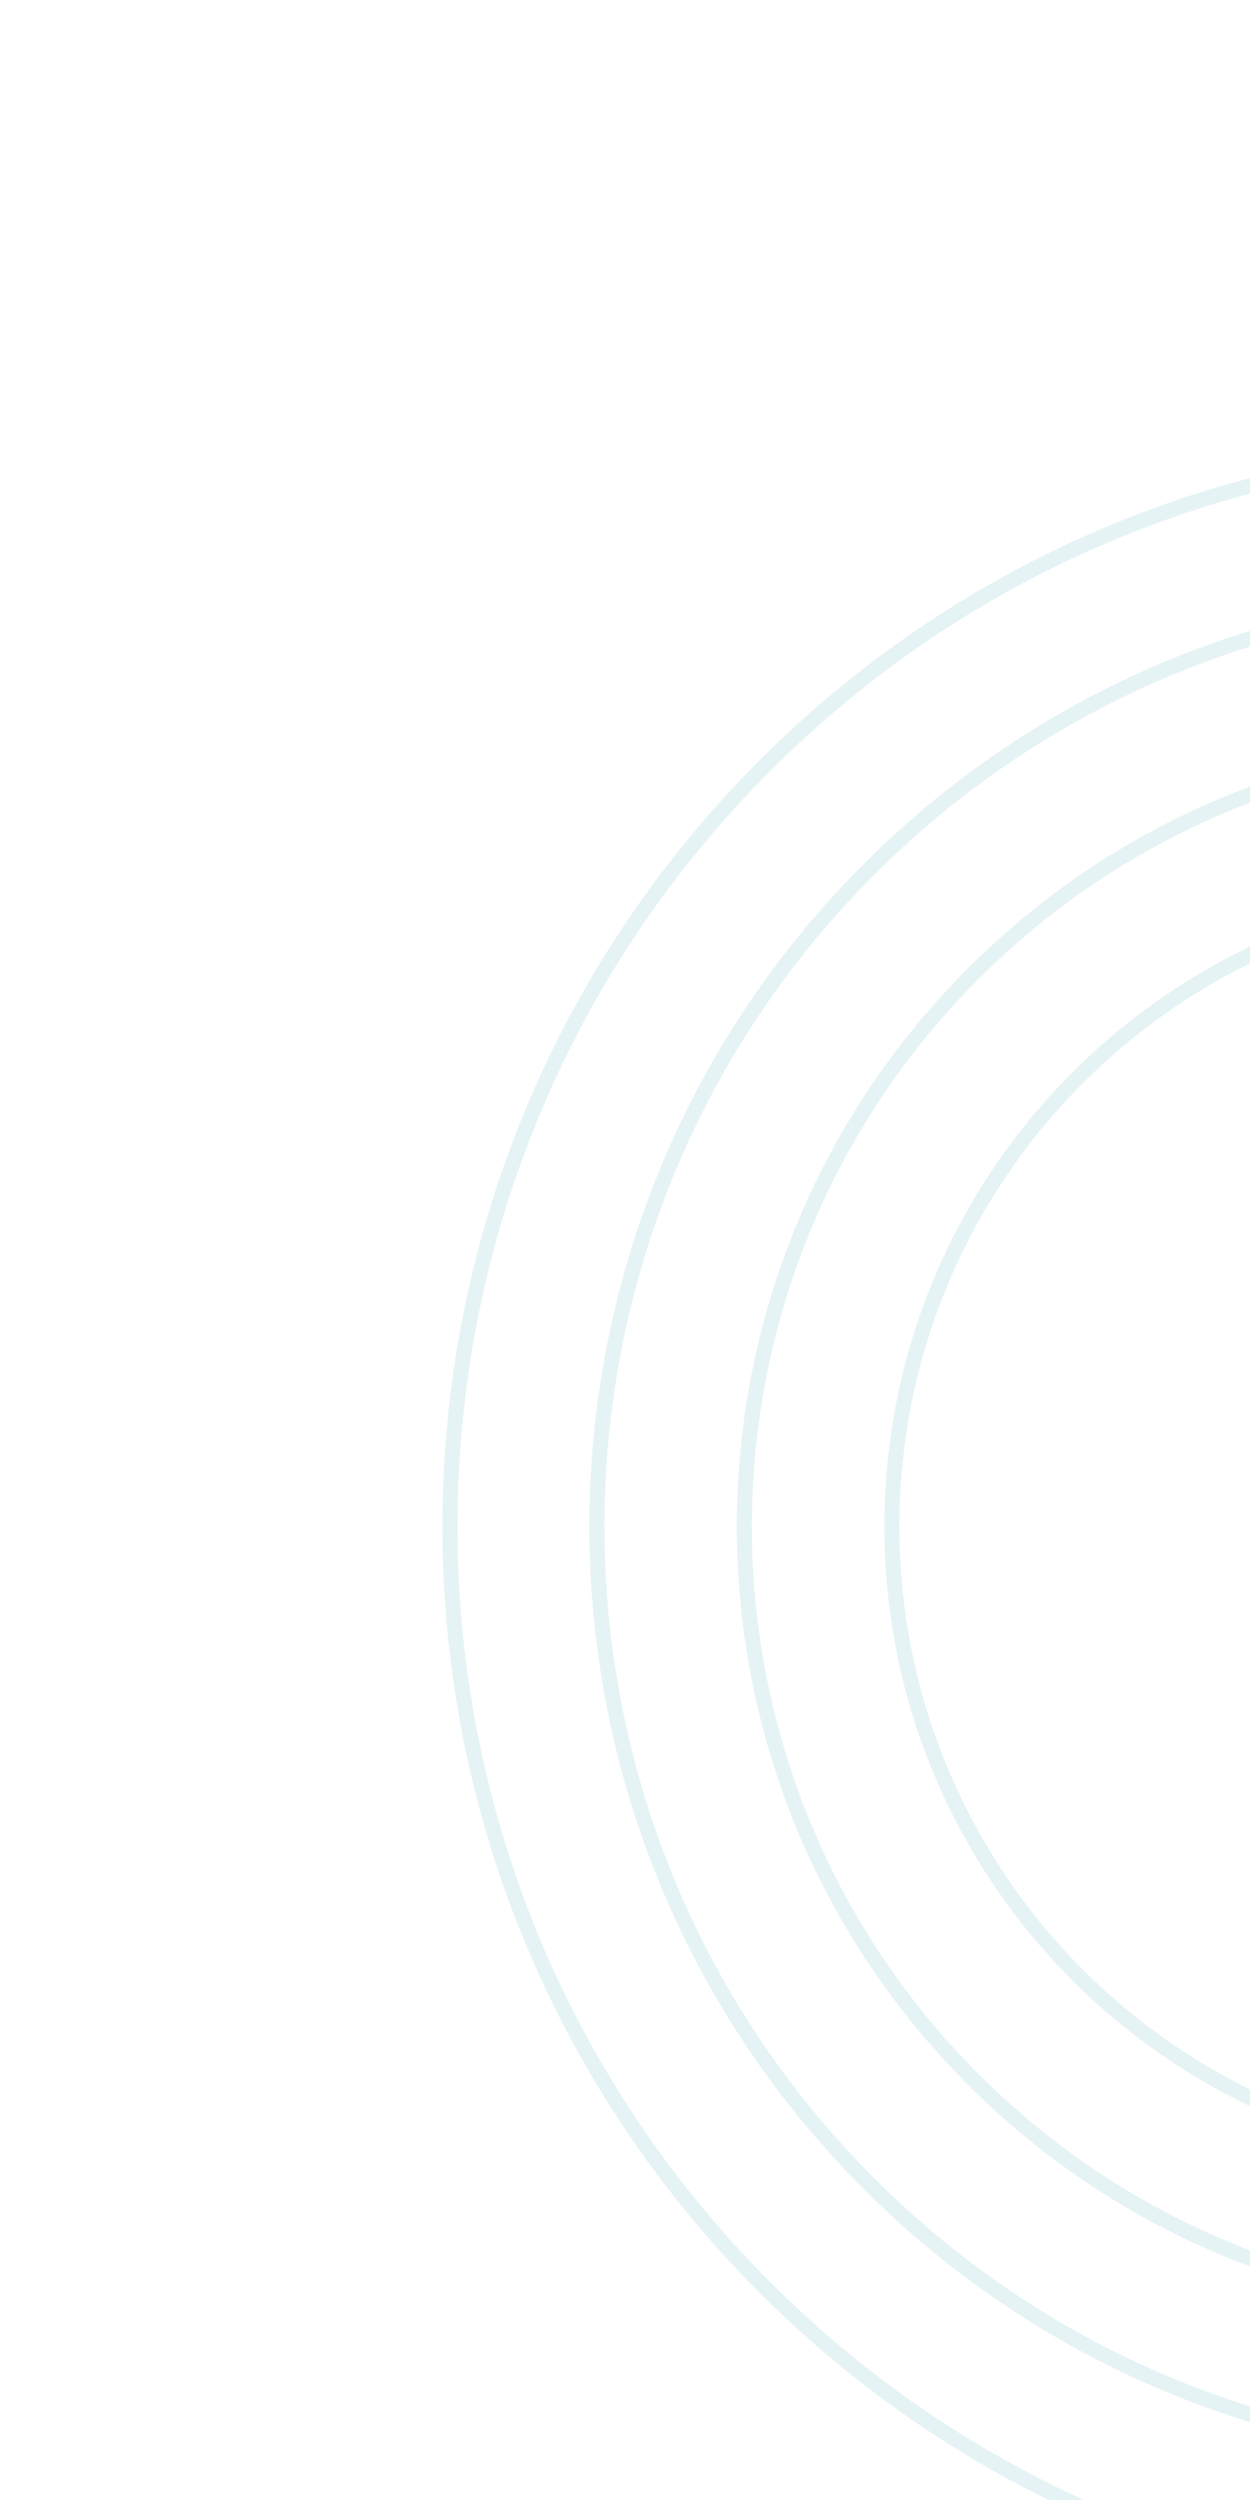 <svg width="165" height="330" viewBox="0 0 165 330" fill="none" xmlns="http://www.w3.org/2000/svg">
<g opacity="0.6">
<path d="M301.987 301.987C357.484 246.489 357.484 156.511 301.987 101.013C246.49 45.516 156.511 45.516 101.013 101.013C45.516 156.511 45.516 246.489 101.013 301.987C156.511 357.484 246.489 357.484 301.987 301.987Z" stroke="#32A1B1" stroke-opacity="0.2" stroke-width="2" stroke-miterlimit="10" stroke-linecap="round" stroke-linejoin="round"/>
<path d="M288.269 288.269C336.191 240.348 336.191 162.652 288.269 114.731C240.348 66.809 162.652 66.809 114.731 114.731C66.809 162.652 66.809 240.348 114.731 288.269C162.652 336.191 240.348 336.191 288.269 288.269Z" stroke="#32A1B1" stroke-opacity="0.2" stroke-width="2" stroke-miterlimit="10" stroke-linecap="round" stroke-linejoin="round"/>
<path d="M274.506 274.506C314.826 234.186 314.826 168.814 274.506 128.494C234.186 88.174 168.814 88.174 128.494 128.494C88.174 168.814 88.174 234.186 128.494 274.506C168.814 314.826 234.186 314.826 274.506 274.506Z" stroke="#32A1B1" stroke-opacity="0.2" stroke-width="2" stroke-miterlimit="10" stroke-linecap="round" stroke-linejoin="round"/>
<path d="M201.513 285.266C247.784 285.266 285.295 247.756 285.295 201.484C285.295 155.212 247.784 117.702 201.513 117.702C155.241 117.702 117.73 155.212 117.73 201.484C117.73 247.756 155.241 285.266 201.513 285.266Z" stroke="#32A1B1" stroke-opacity="0.2" stroke-width="2" stroke-miterlimit="10" stroke-linecap="round" stroke-linejoin="round"/>
</g>
</svg>
